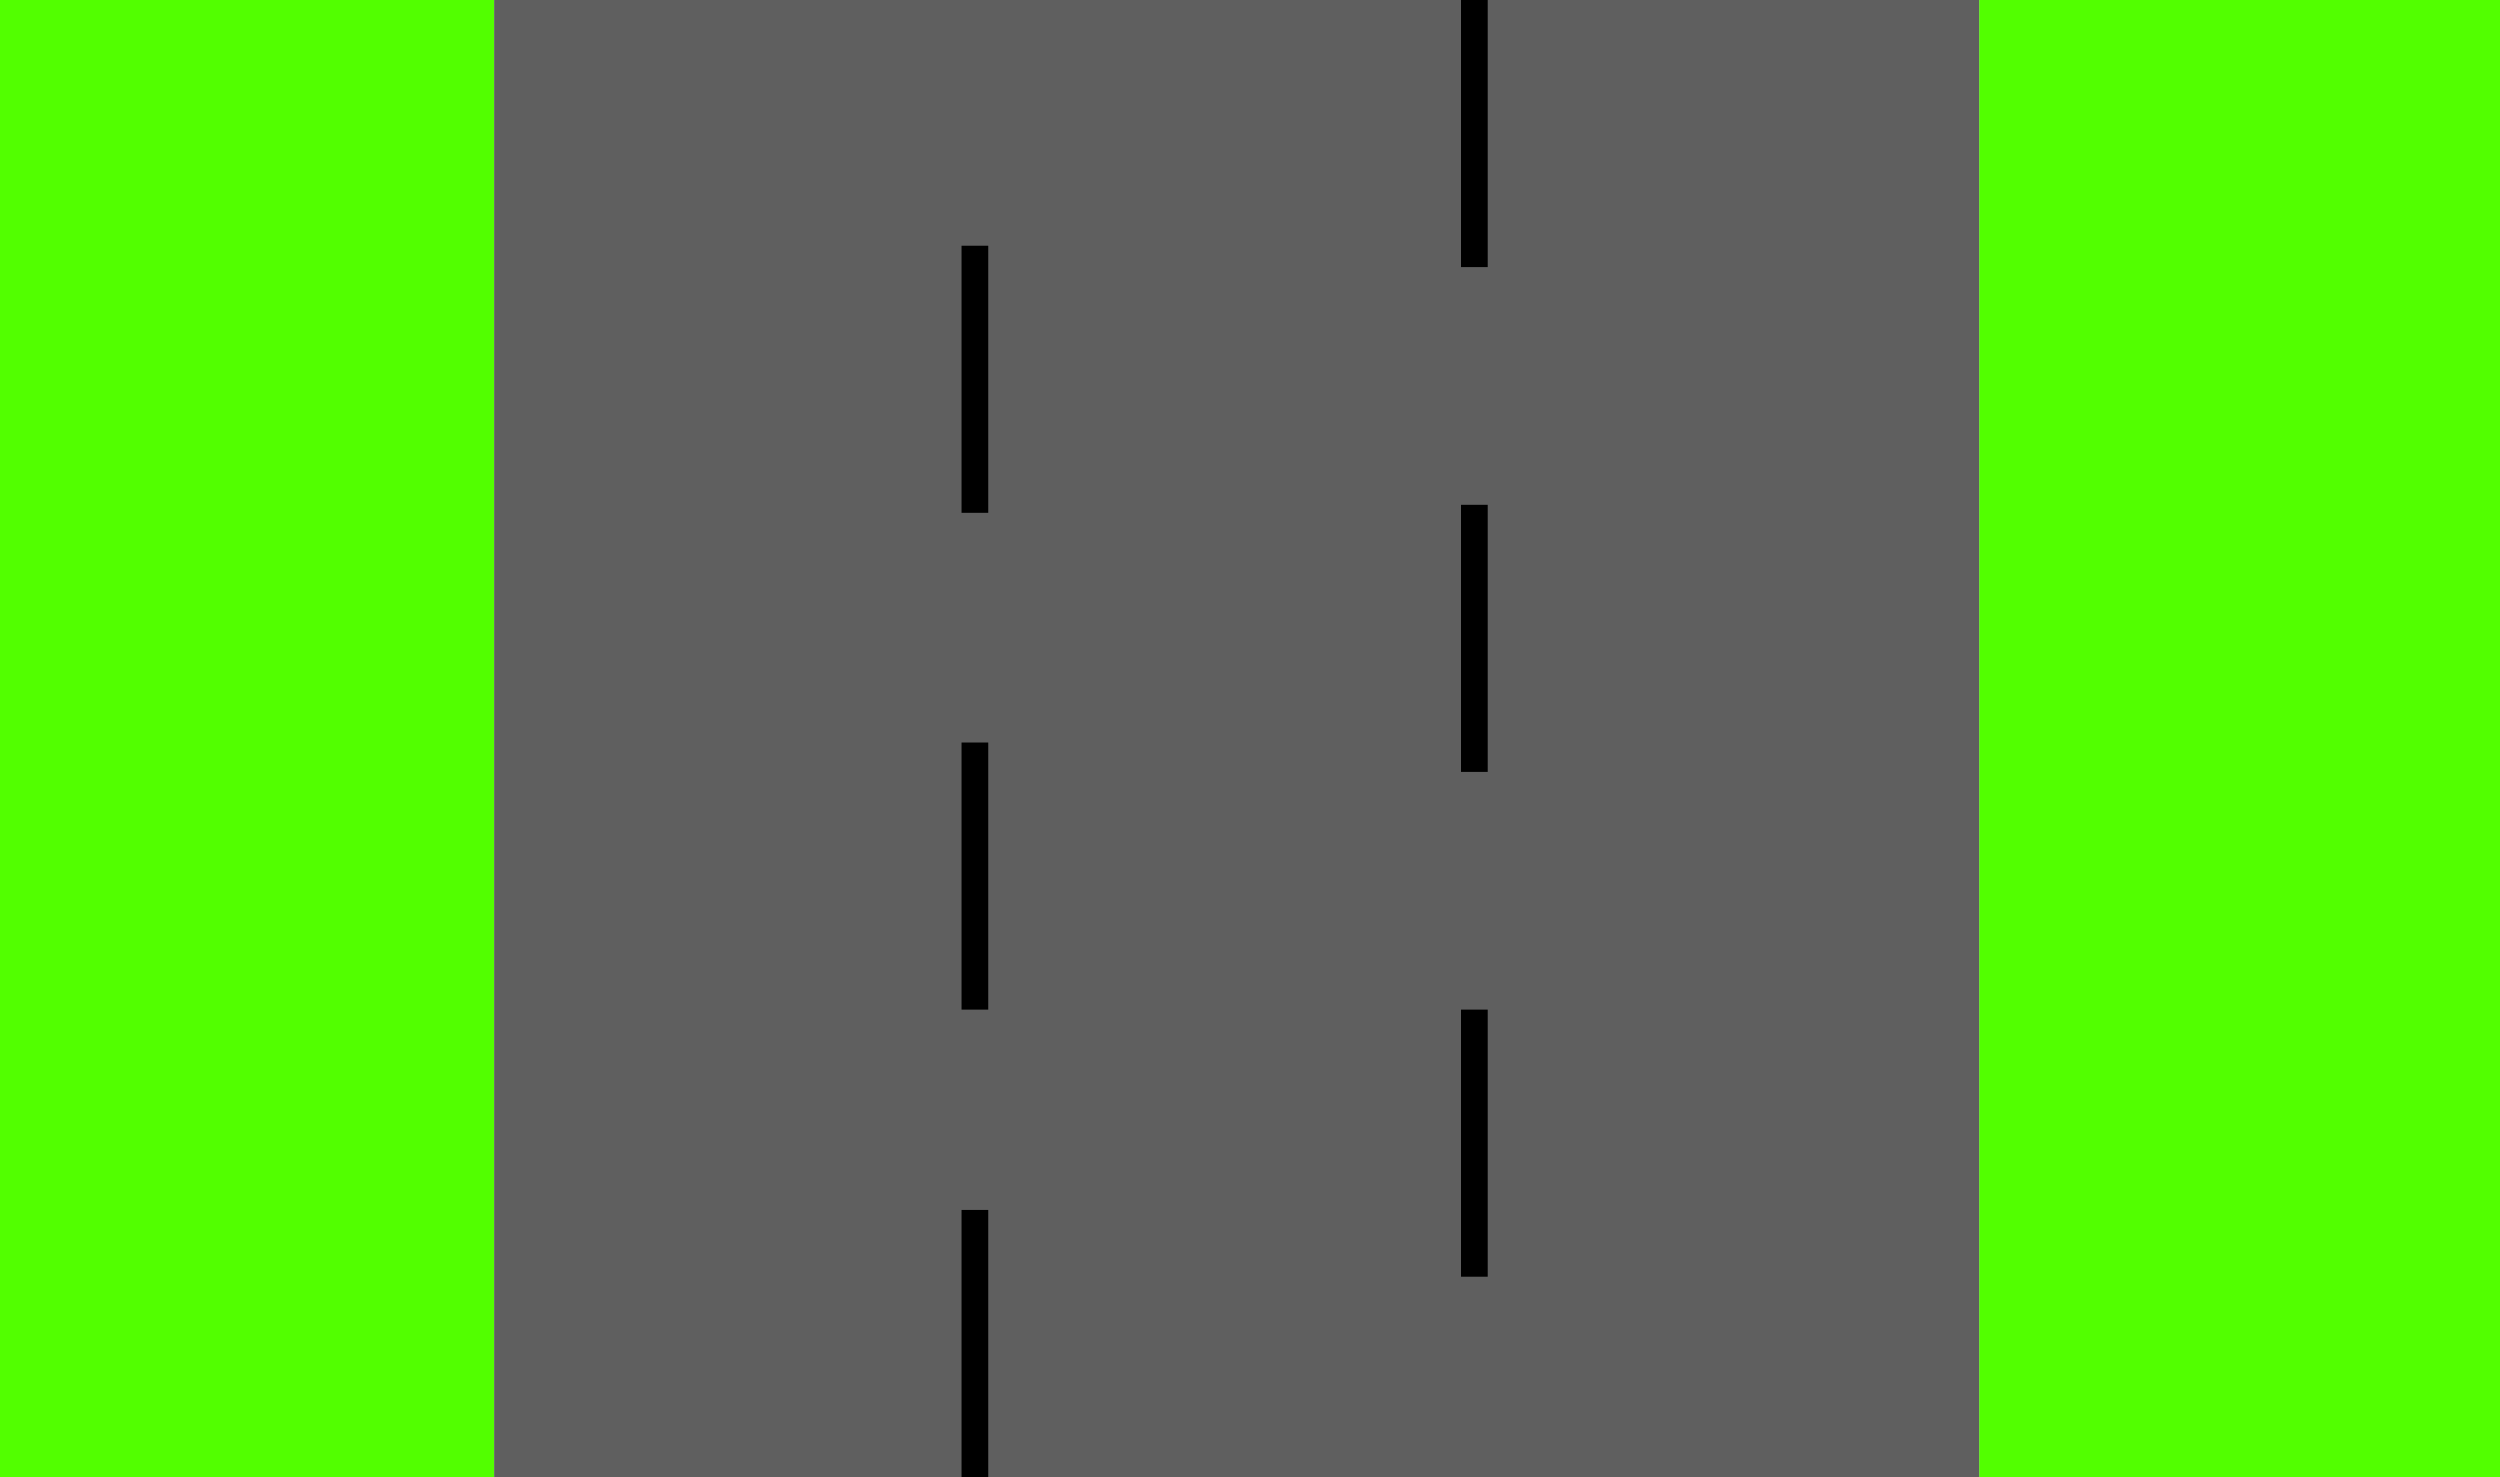 <svg width="936" height="553" viewBox="0 0 936 553" fill="none" xmlns="http://www.w3.org/2000/svg">
<rect width="185" height="553" fill="#52FF00"/>
<rect x="741" width="195" height="553" fill="#52FF00"/>
<rect x="185" width="556" height="553" fill="#5F5F5F"/>
<line x1="365" y1="553" x2="365" y2="453" stroke="black" stroke-width="10"/>
<line x1="365" y1="378" x2="365" y2="278" stroke="black" stroke-width="10"/>
<line x1="552" y1="478" x2="552" y2="378" stroke="black" stroke-width="10"/>
<line x1="552" y1="100" x2="552" stroke="black" stroke-width="10"/>
<line x1="552" y1="289" x2="552" y2="189" stroke="black" stroke-width="10"/>
<line x1="365" y1="192" x2="365" y2="92" stroke="black" stroke-width="10"/>
</svg>
